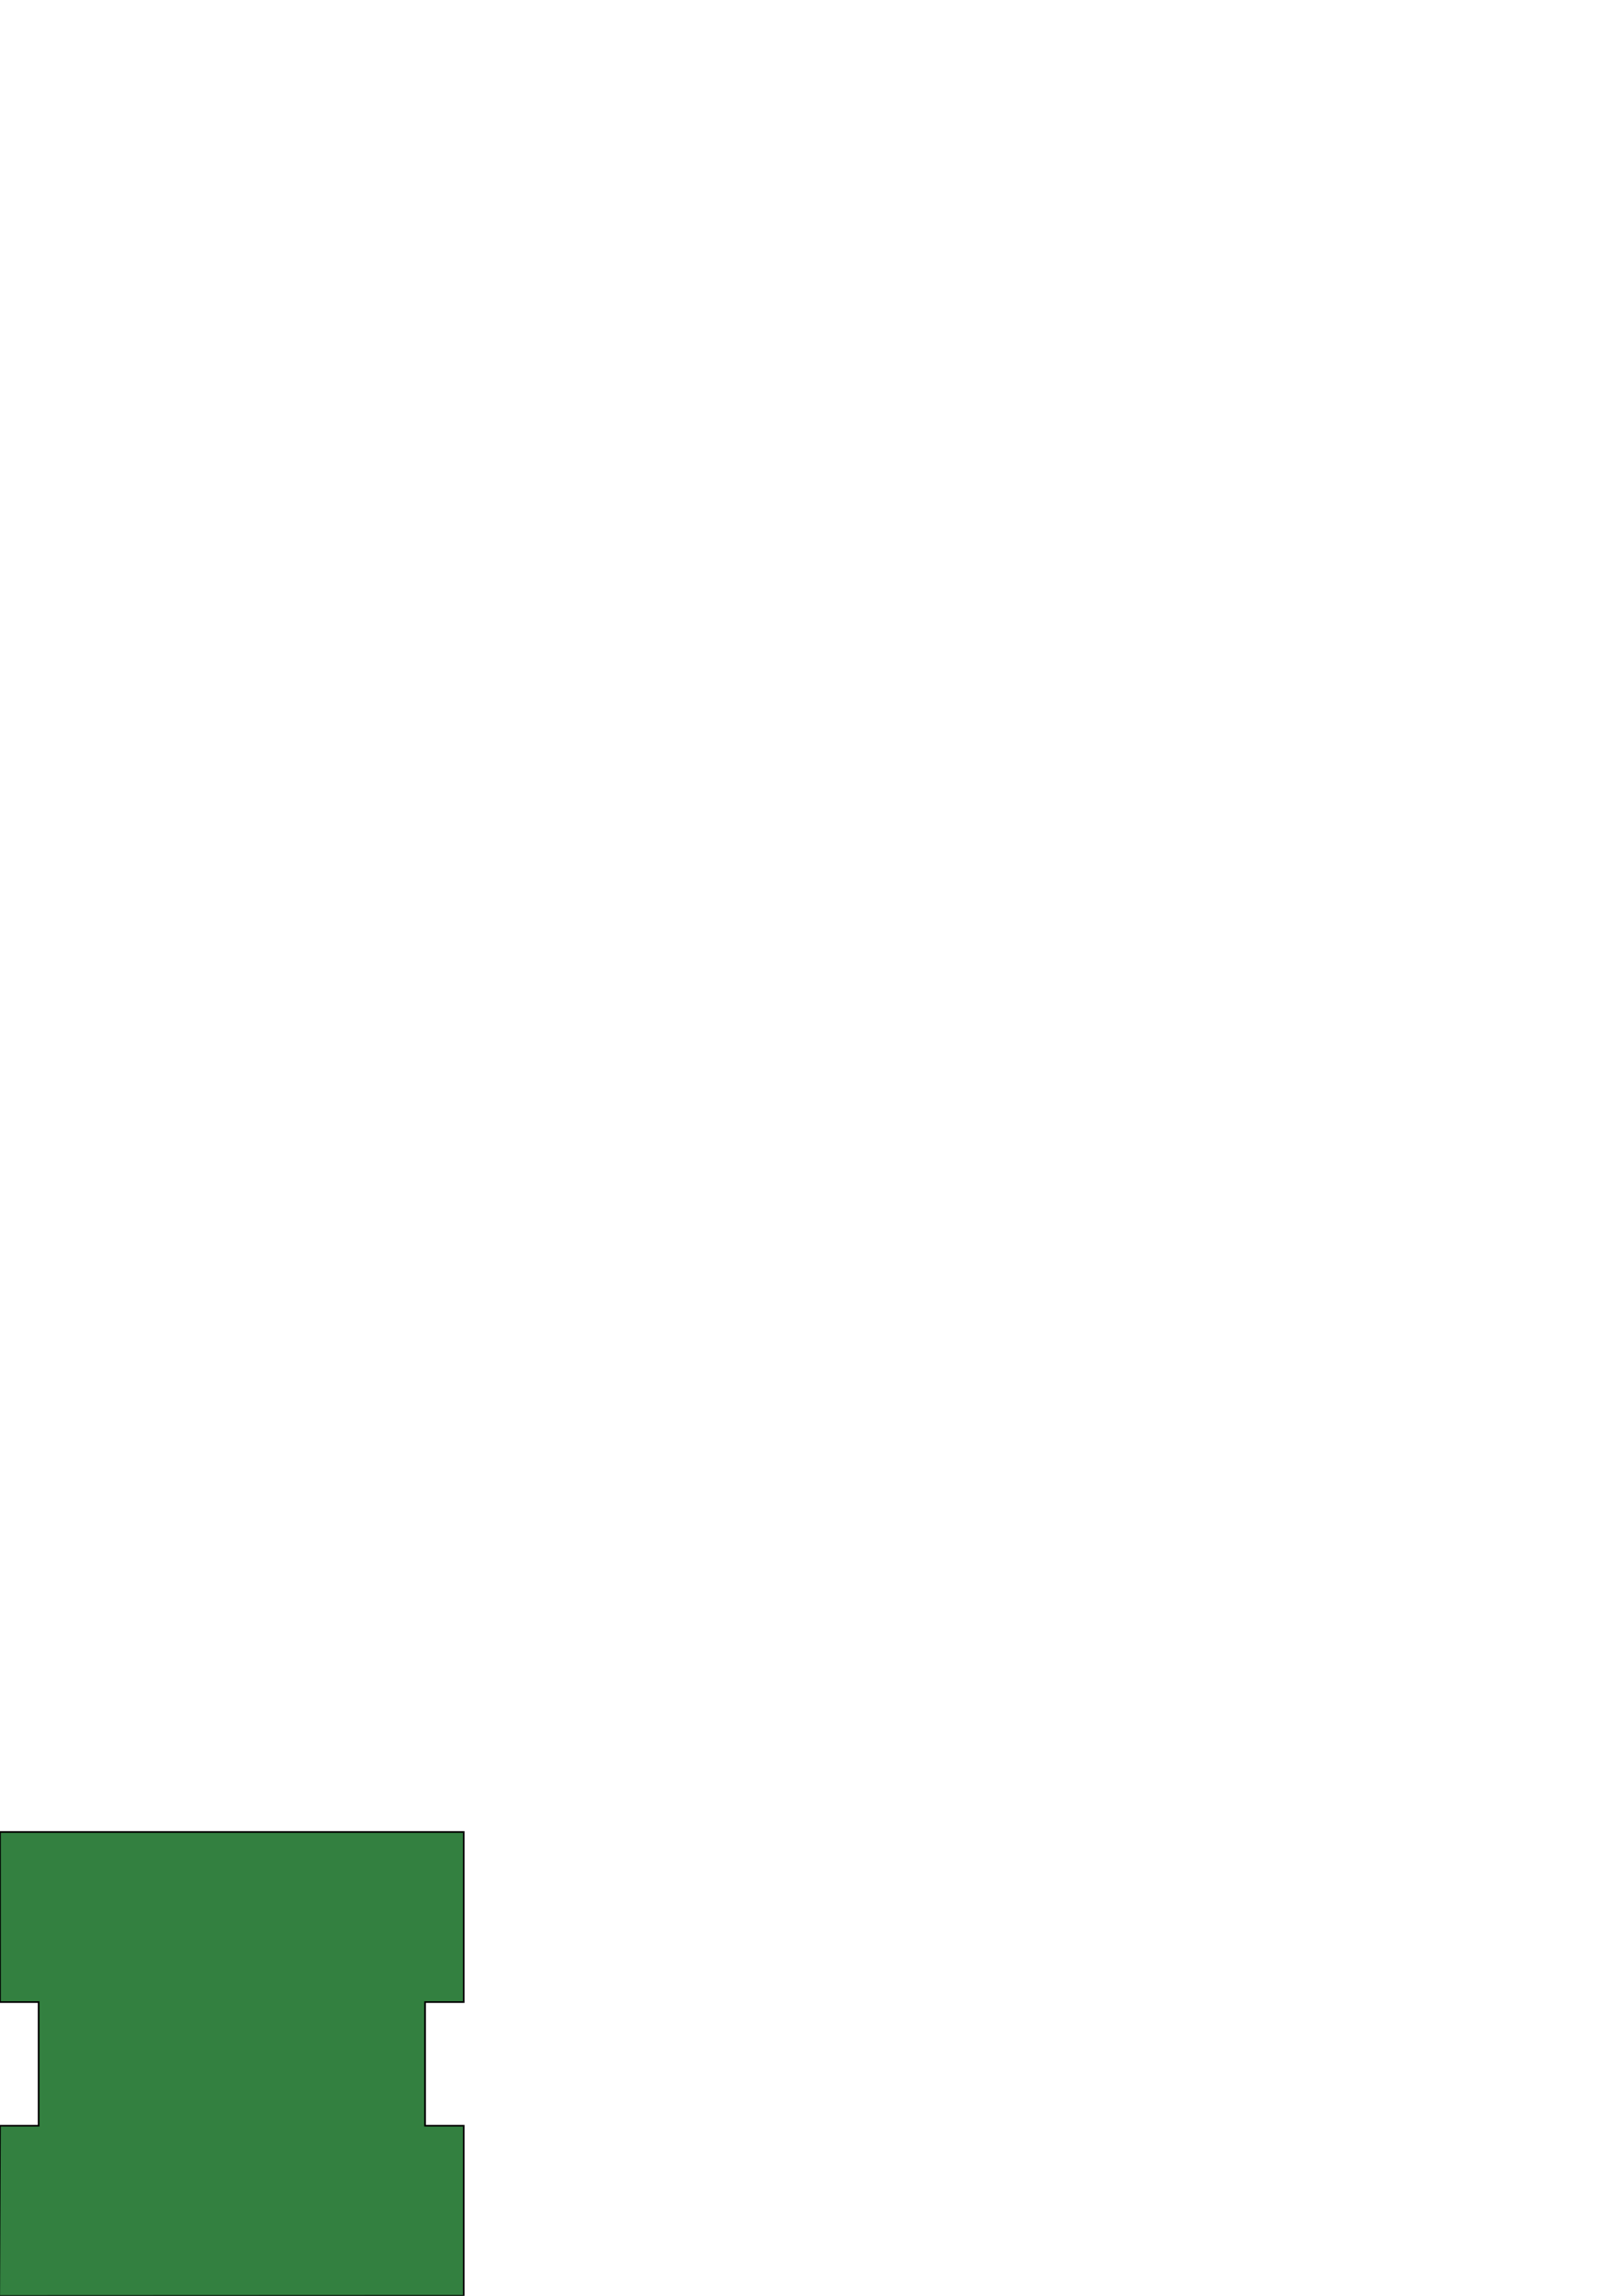 <?xml version="1.0" encoding="UTF-8" standalone="no"?>
<!-- Created with Inkscape (http://www.inkscape.org/) -->

<svg
   xmlns:dc="http://purl.org/dc/elements/1.1/"
   xmlns:cc="http://creativecommons.org/ns#"
   xmlns:rdf="http://www.w3.org/1999/02/22-rdf-syntax-ns#"
   xmlns:svg="http://www.w3.org/2000/svg"
   xmlns="http://www.w3.org/2000/svg"
   xmlns:sodipodi="http://sodipodi.sourceforge.net/DTD/sodipodi-0.dtd"
   xmlns:inkscape="http://www.inkscape.org/namespaces/inkscape"
   width="210mm"
   height="297mm"
   viewBox="0 0 210 297"
   version="1.1"
   id="svg3745"
   inkscape:version="0.92.3 (2405546, 2018-03-11)"
   sodipodi:docname="pcb-switch.svg">
  <defs
     id="defs3739">
    <inkscape:perspective
       sodipodi:type="inkscape:persp3d"
       inkscape:vp_x="0 : 148.5 : 1"
       inkscape:vp_y="0 : 1000 : 0"
       inkscape:vp_z="210 : 148.5 : 1"
       inkscape:persp3d-origin="105 : 99 : 1"
       id="perspective4613" />
  </defs>
  <sodipodi:namedview
     id="base"
     pagecolor="#ffffff"
     bordercolor="#666666"
     borderopacity="1.0"
     inkscape:pageopacity="0.0"
     inkscape:pageshadow="2"
     inkscape:zoom="1.4"
     inkscape:cx="429.2875"
     inkscape:cy="70.770418"
     inkscape:document-units="mm"
     inkscape:current-layer="layer3"
     showgrid="false"
     inkscape:snap-grids="true"
     inkscape:window-width="1858"
     inkscape:window-height="1057"
     inkscape:window-x="-8"
     inkscape:window-y="-8"
     inkscape:window-maximized="1" />
  <g
     inkscape:label="Layer 1"
     inkscape:groupmode="layer"
     id="layer1">
    <g
       inkscape:groupmode="layer"
       id="layer3"
       inkscape:label="board"
       style="opacity:1">
      <path
         style="fill:#338040;stroke:#000000;stroke-width:0.215px;stroke-linecap:butt;stroke-linejoin:miter;stroke-opacity:1;fill-opacity:1"
         d="m 0,237 h 60 v 22 h -5 v 16 l 5,0 v 22 L -0.098,297.025 0,275 5,275 V 259 H 0 Z"
         id="path4635"
         inkscape:connector-curvature="0"
         sodipodi:nodetypes="ccccccccccccc" />
    </g>
    <g
       inkscape:groupmode="layer"
       id="layer2"
       inkscape:label="silkscreen" />
  </g>
</svg>
